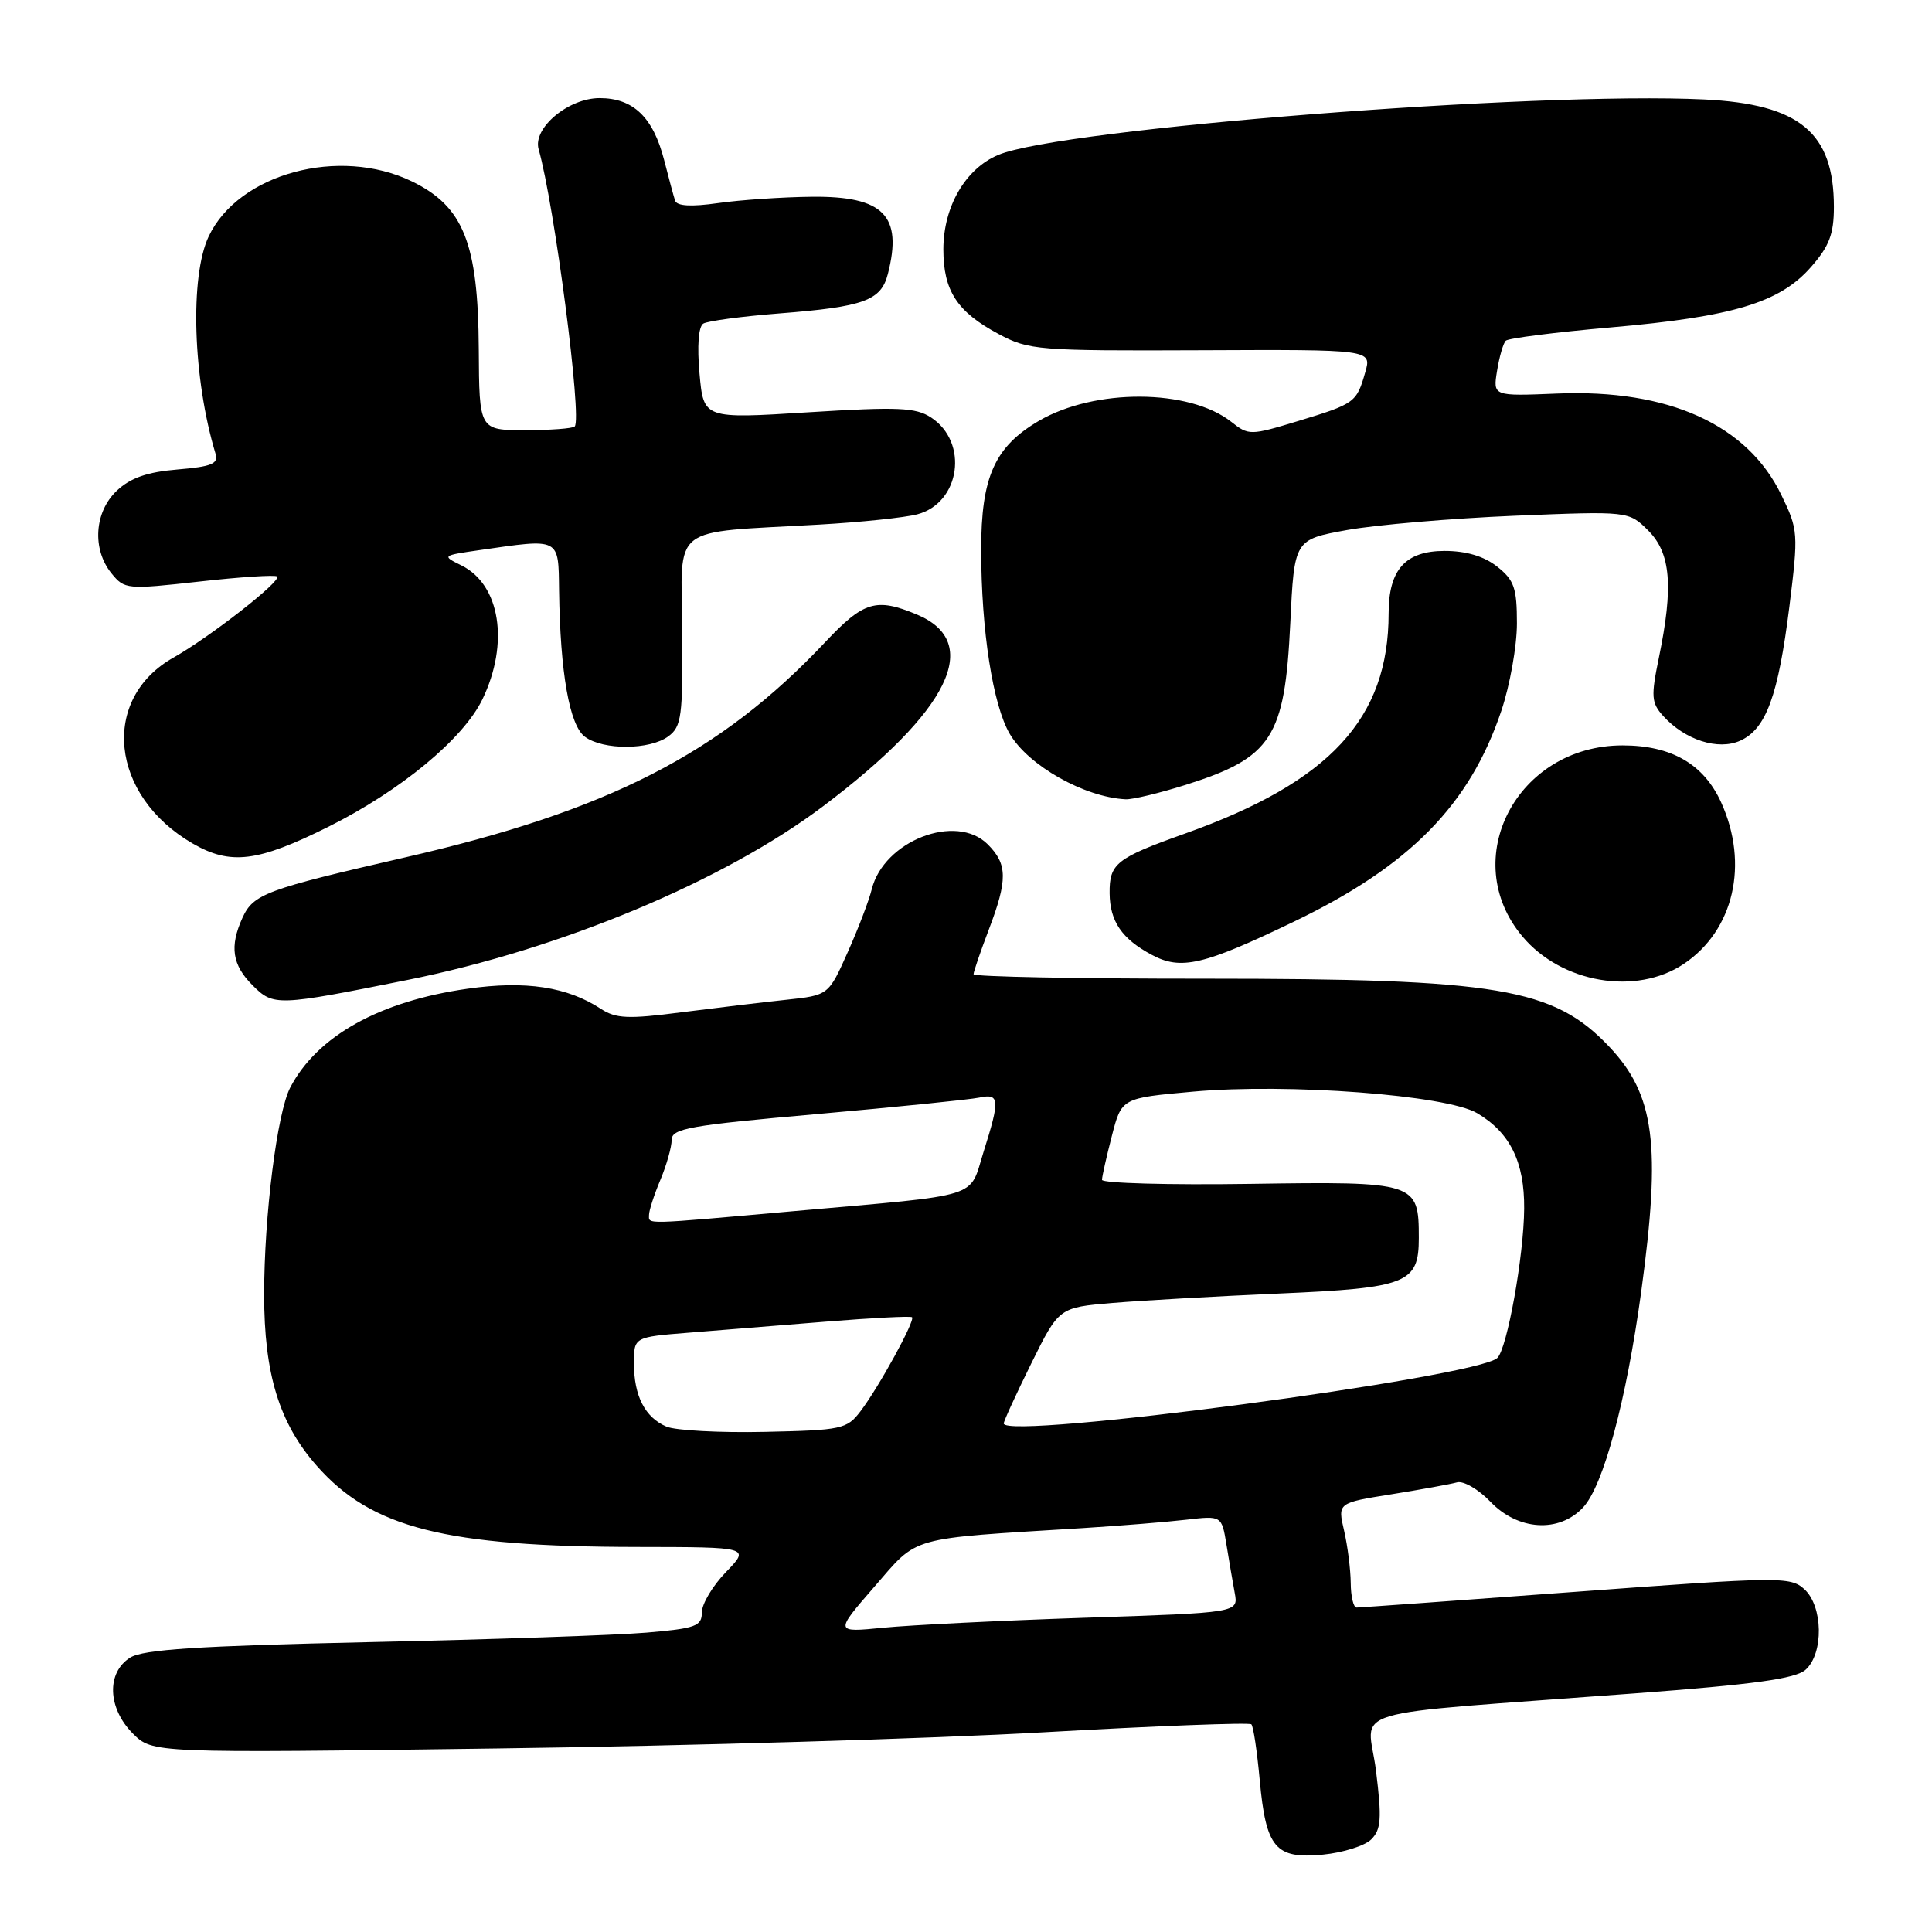 <?xml version="1.0" encoding="UTF-8" standalone="no"?>
<!DOCTYPE svg PUBLIC "-//W3C//DTD SVG 1.1//EN" "http://www.w3.org/Graphics/SVG/1.1/DTD/svg11.dtd" >
<svg xmlns="http://www.w3.org/2000/svg" xmlns:xlink="http://www.w3.org/1999/xlink" version="1.1" viewBox="0 0 256 256">
 <g >
 <path fill="currentColor"
d=" M 181.70 243.73 C 183.01 242.42 183.11 240.97 182.33 234.65 C 181.27 226.04 176.80 227.38 216.50 224.39 C 232.44 223.20 237.92 222.44 239.25 221.25 C 241.67 219.09 241.57 212.82 239.07 210.56 C 237.23 208.90 235.79 208.92 208.82 210.92 C 193.24 212.07 180.16 213.01 179.75 213.01 C 179.34 213.00 178.99 211.54 178.98 209.75 C 178.96 207.96 178.57 204.84 178.10 202.82 C 177.24 199.14 177.24 199.14 184.37 198.00 C 188.29 197.37 192.20 196.66 193.06 196.42 C 193.91 196.18 195.91 197.34 197.49 198.99 C 201.15 202.81 206.57 203.15 209.76 199.75 C 212.45 196.88 215.49 185.62 217.46 171.22 C 220.13 151.67 219.26 145.05 213.20 138.66 C 205.84 130.91 198.53 129.68 159.75 129.68 C 142.84 129.69 129.00 129.42 129.00 129.09 C 129.00 128.77 129.90 126.13 131.00 123.24 C 133.54 116.57 133.51 114.51 130.88 111.88 C 126.69 107.69 117.10 111.41 115.51 117.84 C 115.15 119.31 113.72 123.06 112.32 126.19 C 109.78 131.88 109.78 131.88 104.14 132.48 C 101.04 132.81 94.78 133.56 90.24 134.14 C 83.25 135.05 81.61 134.97 79.64 133.69 C 75.16 130.75 69.65 129.91 61.96 131.01 C 50.31 132.66 42.03 137.27 38.46 144.10 C 36.72 147.43 35.00 161.09 35.00 171.54 C 35.00 182.06 37.00 188.58 41.96 194.21 C 49.23 202.48 58.98 204.95 84.45 204.98 C 99.39 205.00 99.39 205.00 96.20 208.30 C 94.44 210.11 93.00 212.52 93.00 213.65 C 93.00 215.48 92.20 215.77 85.67 216.33 C 81.64 216.67 65.10 217.24 48.92 217.59 C 26.27 218.09 18.98 218.56 17.25 219.64 C 14.09 221.62 14.25 226.34 17.60 229.70 C 20.21 232.30 20.21 232.30 65.85 231.68 C 90.96 231.35 123.61 230.38 138.42 229.53 C 153.22 228.69 165.55 228.22 165.81 228.48 C 166.08 228.74 166.57 232.06 166.92 235.86 C 167.75 244.88 168.99 246.35 175.29 245.75 C 177.96 245.49 180.85 244.58 181.70 243.73 Z  M 53.99 129.85 C 74.32 125.77 95.91 116.75 109.07 106.83 C 125.84 94.19 130.28 85.11 121.50 81.43 C 116.08 79.17 114.45 79.66 109.32 85.11 C 95.44 99.85 80.59 107.45 53.64 113.62 C 35.25 117.84 33.57 118.46 32.13 121.61 C 30.40 125.41 30.76 127.86 33.47 130.56 C 36.25 133.34 36.69 133.32 53.99 129.85 Z  M 223.10 127.73 C 229.74 123.29 231.78 114.51 228.06 106.32 C 225.75 101.24 221.47 98.77 215.00 98.77 C 201.02 98.77 193.12 113.86 201.74 124.10 C 206.93 130.27 216.79 131.95 223.10 127.73 Z  M 171.44 122.13 C 186.78 114.75 194.73 106.68 198.93 94.20 C 200.07 90.82 201.00 85.61 201.00 82.60 C 201.00 77.90 200.64 76.86 198.37 75.07 C 196.63 73.70 194.27 73.00 191.42 73.00 C 186.22 73.00 184.00 75.48 184.00 81.28 C 184.00 95.20 176.23 103.61 157.03 110.45 C 147.89 113.71 146.99 114.42 147.03 118.37 C 147.07 122.09 148.65 124.40 152.59 126.51 C 156.48 128.60 159.43 127.91 171.44 122.13 Z  M 43.50 109.56 C 53.09 104.77 61.38 97.91 63.92 92.67 C 67.51 85.24 66.29 77.46 61.14 74.92 C 58.54 73.64 58.57 73.61 63.50 72.90 C 74.30 71.34 73.99 71.18 74.08 78.25 C 74.23 89.16 75.46 96.13 77.51 97.63 C 79.95 99.42 86.09 99.39 88.56 97.57 C 90.31 96.28 90.49 94.93 90.40 83.61 C 90.28 69.28 88.51 70.66 108.55 69.51 C 114.07 69.20 119.92 68.58 121.55 68.15 C 127.25 66.64 128.39 58.61 123.37 55.32 C 121.33 53.99 119.01 53.89 107.11 54.63 C 93.23 55.50 93.23 55.50 92.69 49.51 C 92.36 45.85 92.55 43.28 93.19 42.88 C 93.76 42.53 98.30 41.92 103.28 41.53 C 114.49 40.65 116.75 39.83 117.65 36.29 C 119.63 28.56 117.08 25.98 107.60 26.07 C 103.69 26.11 98.09 26.49 95.15 26.91 C 91.57 27.42 89.69 27.31 89.45 26.58 C 89.26 25.99 88.60 23.56 88.00 21.20 C 86.54 15.53 83.91 13.00 79.45 13.00 C 75.31 13.00 70.57 16.97 71.37 19.77 C 73.47 27.16 77.16 55.50 76.15 56.51 C 75.89 56.78 72.93 57.00 69.58 57.00 C 63.50 57.00 63.50 57.00 63.44 46.25 C 63.36 32.20 61.42 27.35 54.57 24.03 C 44.96 19.38 31.61 22.99 27.66 31.31 C 25.13 36.64 25.55 50.15 28.56 60.12 C 28.97 61.45 28.05 61.83 23.52 62.21 C 19.52 62.54 17.29 63.32 15.49 65.01 C 12.50 67.82 12.17 72.76 14.77 75.97 C 16.50 78.10 16.81 78.13 26.42 77.06 C 31.85 76.45 36.49 76.15 36.73 76.39 C 37.32 76.99 27.83 84.40 23.01 87.12 C 13.25 92.60 14.57 105.42 25.53 111.77 C 30.55 114.67 34.13 114.23 43.50 109.56 Z  M 157.14 103.99 C 168.54 100.38 170.24 97.75 170.97 82.60 C 171.50 71.50 171.50 71.50 178.50 70.23 C 182.35 69.54 192.32 68.69 200.66 68.34 C 215.81 67.72 215.81 67.72 218.41 70.31 C 221.39 73.30 221.76 77.70 219.81 87.15 C 218.75 92.29 218.81 93.13 220.38 94.87 C 223.27 98.06 227.67 99.47 230.60 98.14 C 234.02 96.58 235.62 92.21 237.10 80.40 C 238.31 70.65 238.28 70.21 236.04 65.59 C 231.53 56.26 221.10 51.54 206.31 52.15 C 197.82 52.50 197.82 52.50 198.37 49.13 C 198.67 47.27 199.19 45.48 199.52 45.15 C 199.85 44.82 206.13 44.02 213.48 43.38 C 229.63 41.97 235.83 40.10 239.95 35.40 C 242.39 32.63 243.00 31.02 243.00 27.42 C 243.00 17.56 238.47 13.80 225.84 13.18 C 203.51 12.10 140.65 17.03 132.29 20.52 C 127.93 22.34 125.01 27.36 125.00 33.03 C 125.00 38.53 126.81 41.32 132.32 44.26 C 136.31 46.40 137.52 46.50 159.14 46.41 C 181.77 46.31 181.77 46.31 180.90 49.34 C 179.75 53.35 179.54 53.50 172.01 55.79 C 165.65 57.72 165.46 57.72 163.13 55.88 C 157.56 51.51 145.06 51.45 137.67 55.76 C 131.79 59.20 130.00 63.20 130.01 72.90 C 130.02 83.54 131.56 93.44 133.80 97.25 C 136.27 101.45 143.67 105.63 149.14 105.91 C 150.05 105.96 153.65 105.09 157.14 103.99 Z  M 115.86 210.25 C 121.77 203.45 120.09 203.93 143.50 202.48 C 148.45 202.17 154.61 201.67 157.19 201.37 C 161.88 200.83 161.88 200.83 162.51 204.66 C 162.85 206.77 163.35 209.67 163.61 211.09 C 164.09 213.69 164.09 213.69 143.79 214.36 C 132.63 214.73 120.59 215.33 117.04 215.68 C 110.59 216.32 110.59 216.32 115.86 210.25 Z  M 88.32 189.04 C 85.47 187.83 84.00 184.98 84.00 180.65 C 84.00 177.17 84.00 177.17 91.25 176.59 C 95.24 176.27 103.45 175.61 109.50 175.12 C 115.55 174.63 120.66 174.37 120.85 174.54 C 121.30 174.96 116.47 183.78 114.02 187.00 C 112.22 189.37 111.54 189.51 101.31 189.73 C 95.36 189.86 89.52 189.54 88.32 189.04 Z  M 133.00 188.62 C 133.00 188.30 134.65 184.71 136.66 180.64 C 140.32 173.25 140.32 173.25 147.41 172.65 C 151.31 172.32 161.25 171.76 169.50 171.40 C 186.48 170.66 188.00 170.05 188.00 164.04 C 188.00 156.64 187.69 156.54 165.61 156.87 C 154.82 157.03 146.01 156.78 146.02 156.33 C 146.03 155.87 146.62 153.25 147.33 150.50 C 148.62 145.50 148.62 145.50 158.06 144.65 C 170.66 143.51 191.67 145.10 195.73 147.50 C 200.09 150.08 202.01 153.96 201.96 160.15 C 201.92 166.39 199.70 178.73 198.40 179.94 C 195.62 182.53 133.00 190.84 133.00 188.62 Z  M 86.00 160.97 C 86.00 160.40 86.67 158.32 87.50 156.35 C 88.33 154.37 89.00 151.98 89.00 151.04 C 89.00 149.53 91.38 149.11 108.25 147.62 C 118.84 146.68 128.51 145.70 129.75 145.44 C 132.46 144.86 132.53 145.66 130.32 152.65 C 128.36 158.89 130.41 158.24 105.32 160.47 C 84.92 162.29 86.00 162.26 86.00 160.97 Z "/>
</g>
</svg>